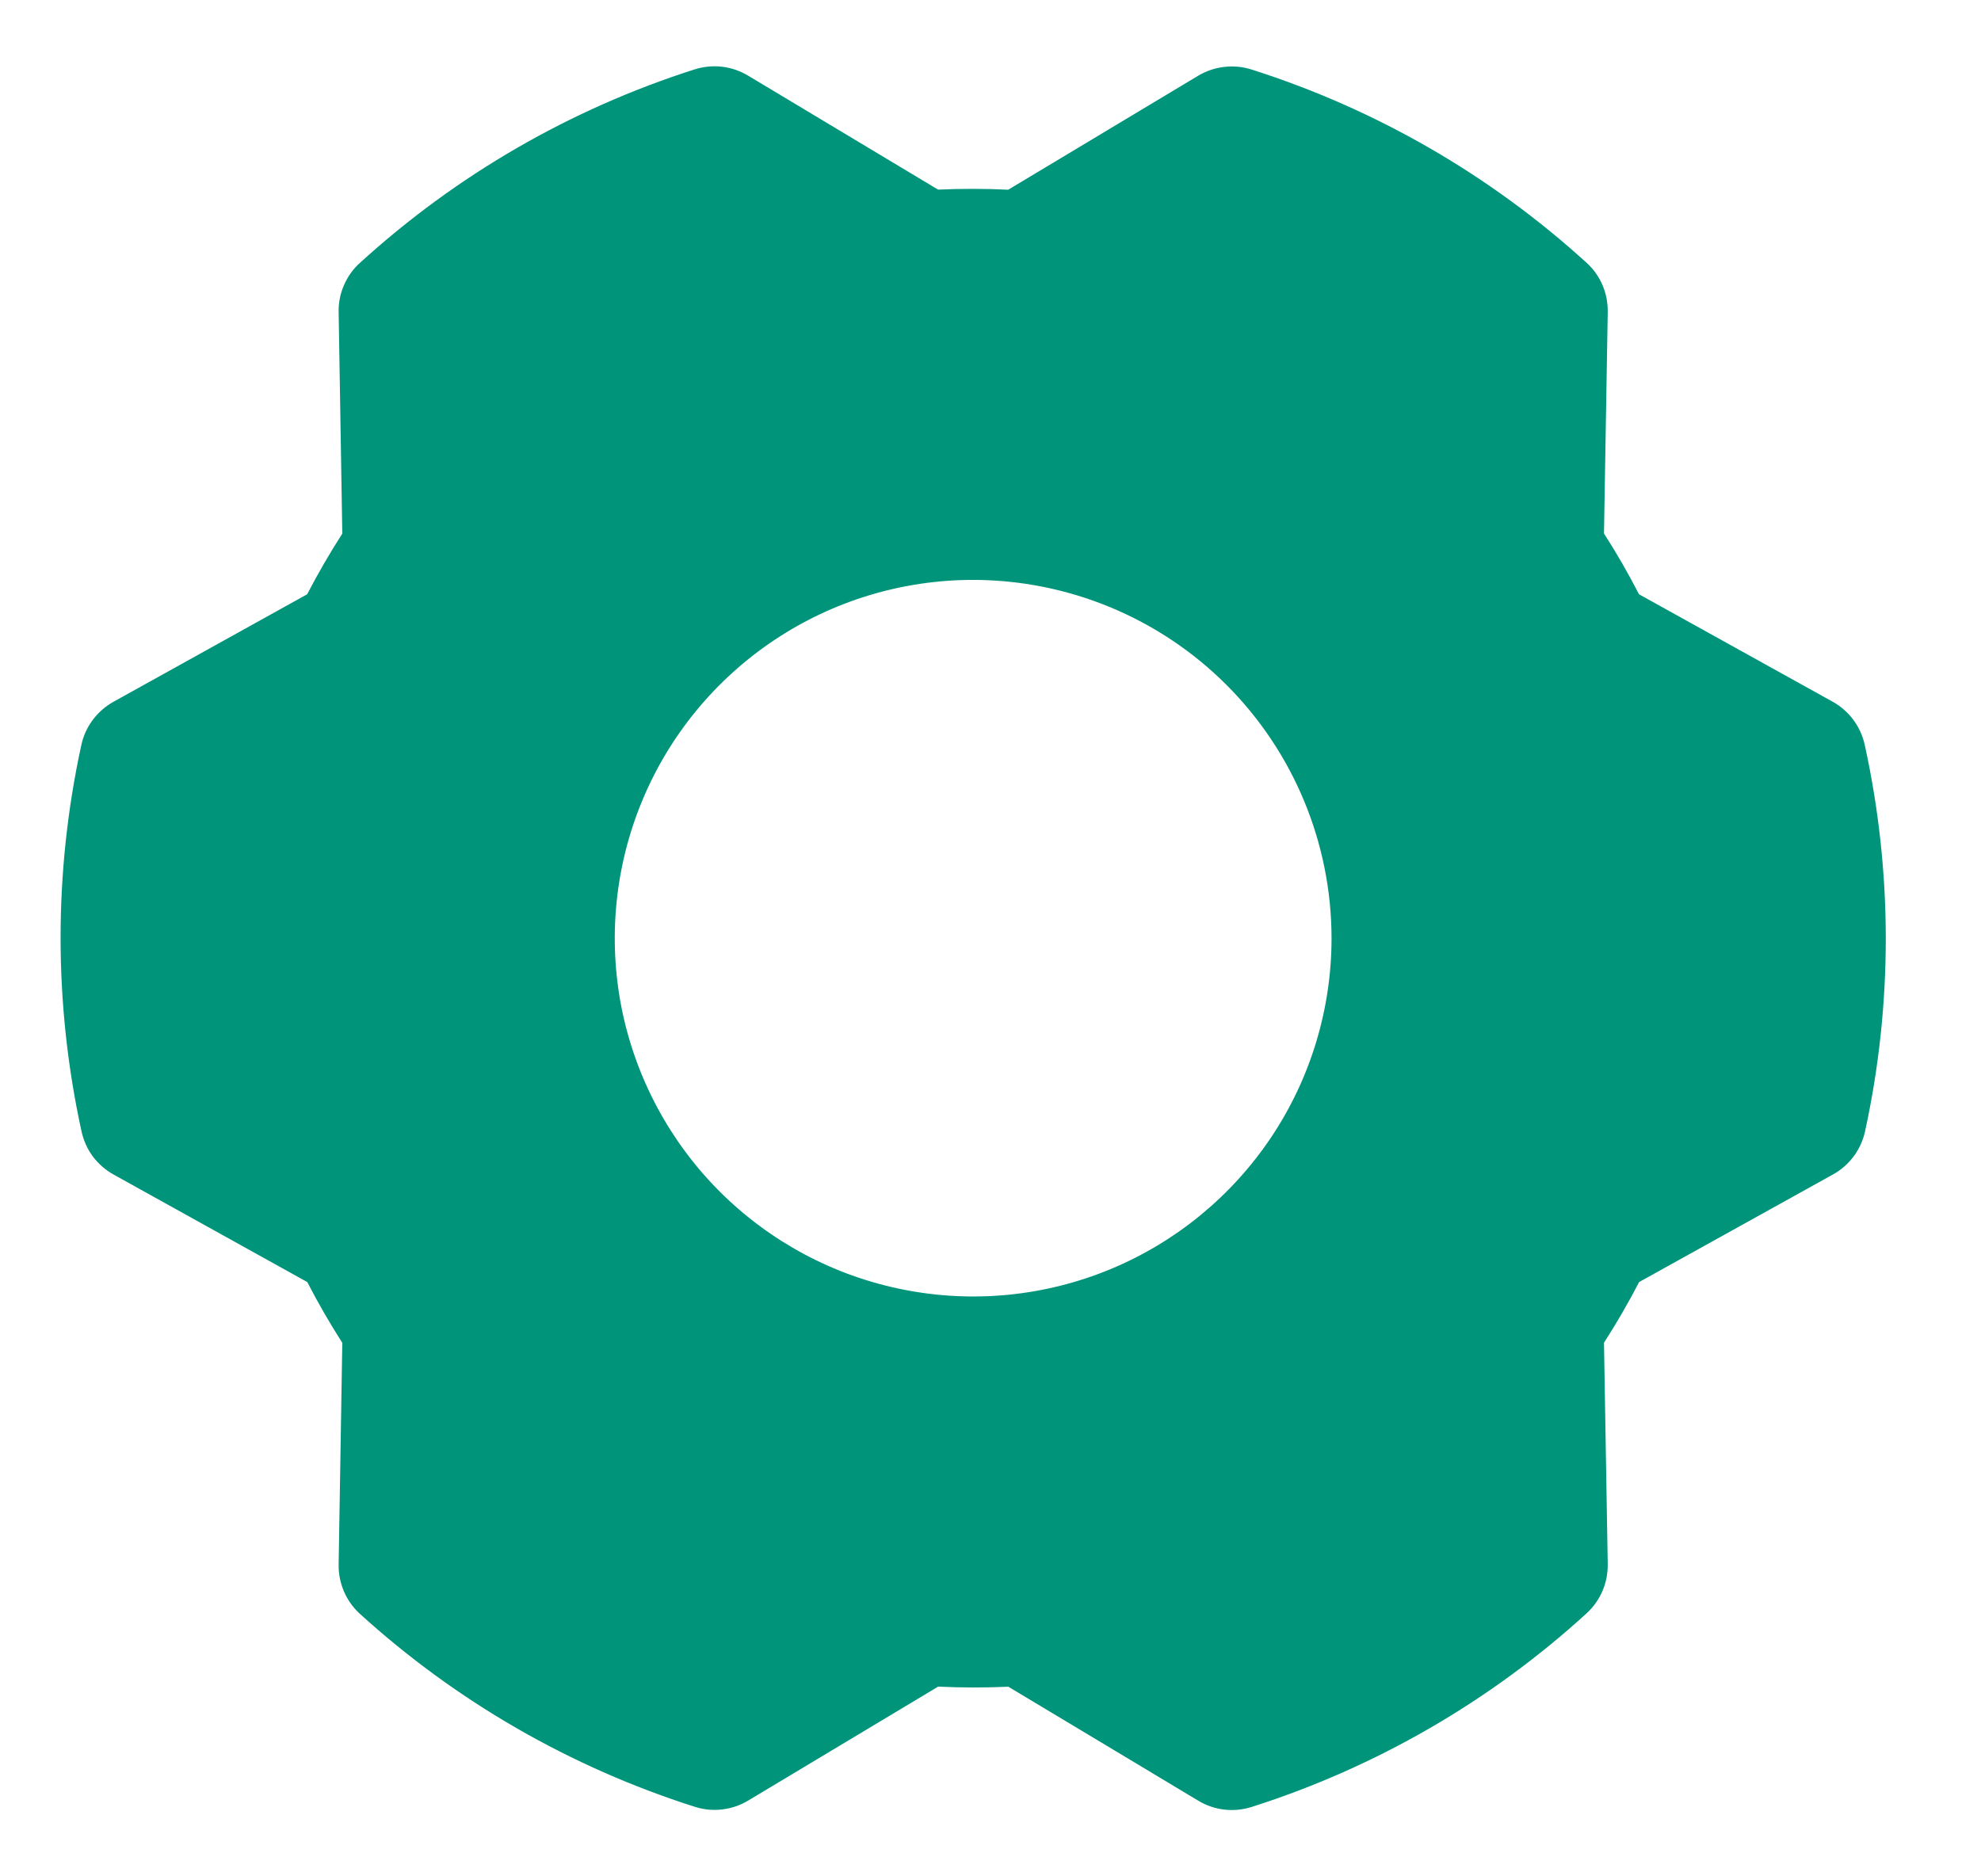 <svg width="19" height="18" viewBox="0 0 19 18" fill="none" xmlns="http://www.w3.org/2000/svg">
<path d="M17.885 7.146C17.866 7.059 17.829 6.977 17.776 6.906C17.723 6.834 17.655 6.775 17.578 6.732L15.72 5.701C15.617 5.501 15.505 5.306 15.384 5.118L15.42 2.992C15.421 2.903 15.404 2.815 15.369 2.733C15.333 2.651 15.281 2.578 15.215 2.519C14.29 1.677 13.195 1.046 12.004 0.667C11.919 0.64 11.829 0.631 11.741 0.642C11.653 0.652 11.568 0.681 11.491 0.727L9.67 1.82C9.446 1.809 9.22 1.809 8.997 1.819L7.174 0.725C7.097 0.679 7.012 0.65 6.924 0.64C6.836 0.63 6.746 0.639 6.661 0.666C5.471 1.046 4.376 1.679 3.452 2.522C3.386 2.581 3.334 2.654 3.299 2.736C3.263 2.818 3.246 2.906 3.248 2.995L3.283 5.119C3.162 5.308 3.049 5.502 2.946 5.701L1.087 6.733C1.01 6.776 0.942 6.836 0.889 6.907C0.836 6.978 0.799 7.06 0.78 7.147C0.514 8.369 0.515 9.633 0.782 10.854C0.801 10.941 0.838 11.023 0.891 11.095C0.945 11.166 1.012 11.225 1.09 11.268L2.947 12.299C3.05 12.499 3.163 12.694 3.283 12.882L3.248 15.008C3.246 15.097 3.264 15.185 3.299 15.267C3.334 15.349 3.386 15.422 3.452 15.482C4.377 16.323 5.473 16.954 6.664 17.333C6.749 17.36 6.838 17.369 6.926 17.358C7.015 17.348 7.1 17.319 7.176 17.273L8.998 16.18C9.222 16.191 9.447 16.191 9.671 16.181L11.494 17.275C11.57 17.321 11.655 17.35 11.744 17.36C11.832 17.37 11.921 17.361 12.006 17.334C13.197 16.954 14.292 16.321 15.215 15.479C15.281 15.419 15.333 15.346 15.369 15.264C15.404 15.182 15.421 15.094 15.42 15.005L15.384 12.881C15.505 12.693 15.618 12.498 15.721 12.299L17.58 11.267C17.658 11.224 17.726 11.164 17.779 11.093C17.832 11.021 17.869 10.94 17.888 10.853C18.154 9.631 18.153 8.367 17.885 7.146ZM12.771 9C12.771 9.68 12.57 10.345 12.192 10.91C11.814 11.475 11.277 11.916 10.649 12.176C10.021 12.436 9.33 12.504 8.663 12.371C7.996 12.239 7.384 11.911 6.903 11.431C6.422 10.95 6.095 10.337 5.962 9.671C5.83 9.004 5.898 8.313 6.158 7.685C6.418 7.056 6.859 6.52 7.424 6.142C7.989 5.764 8.654 5.563 9.334 5.563C10.245 5.564 11.119 5.926 11.763 6.57C12.408 7.215 12.77 8.089 12.771 9Z" fill="#00947B"/>
</svg>
